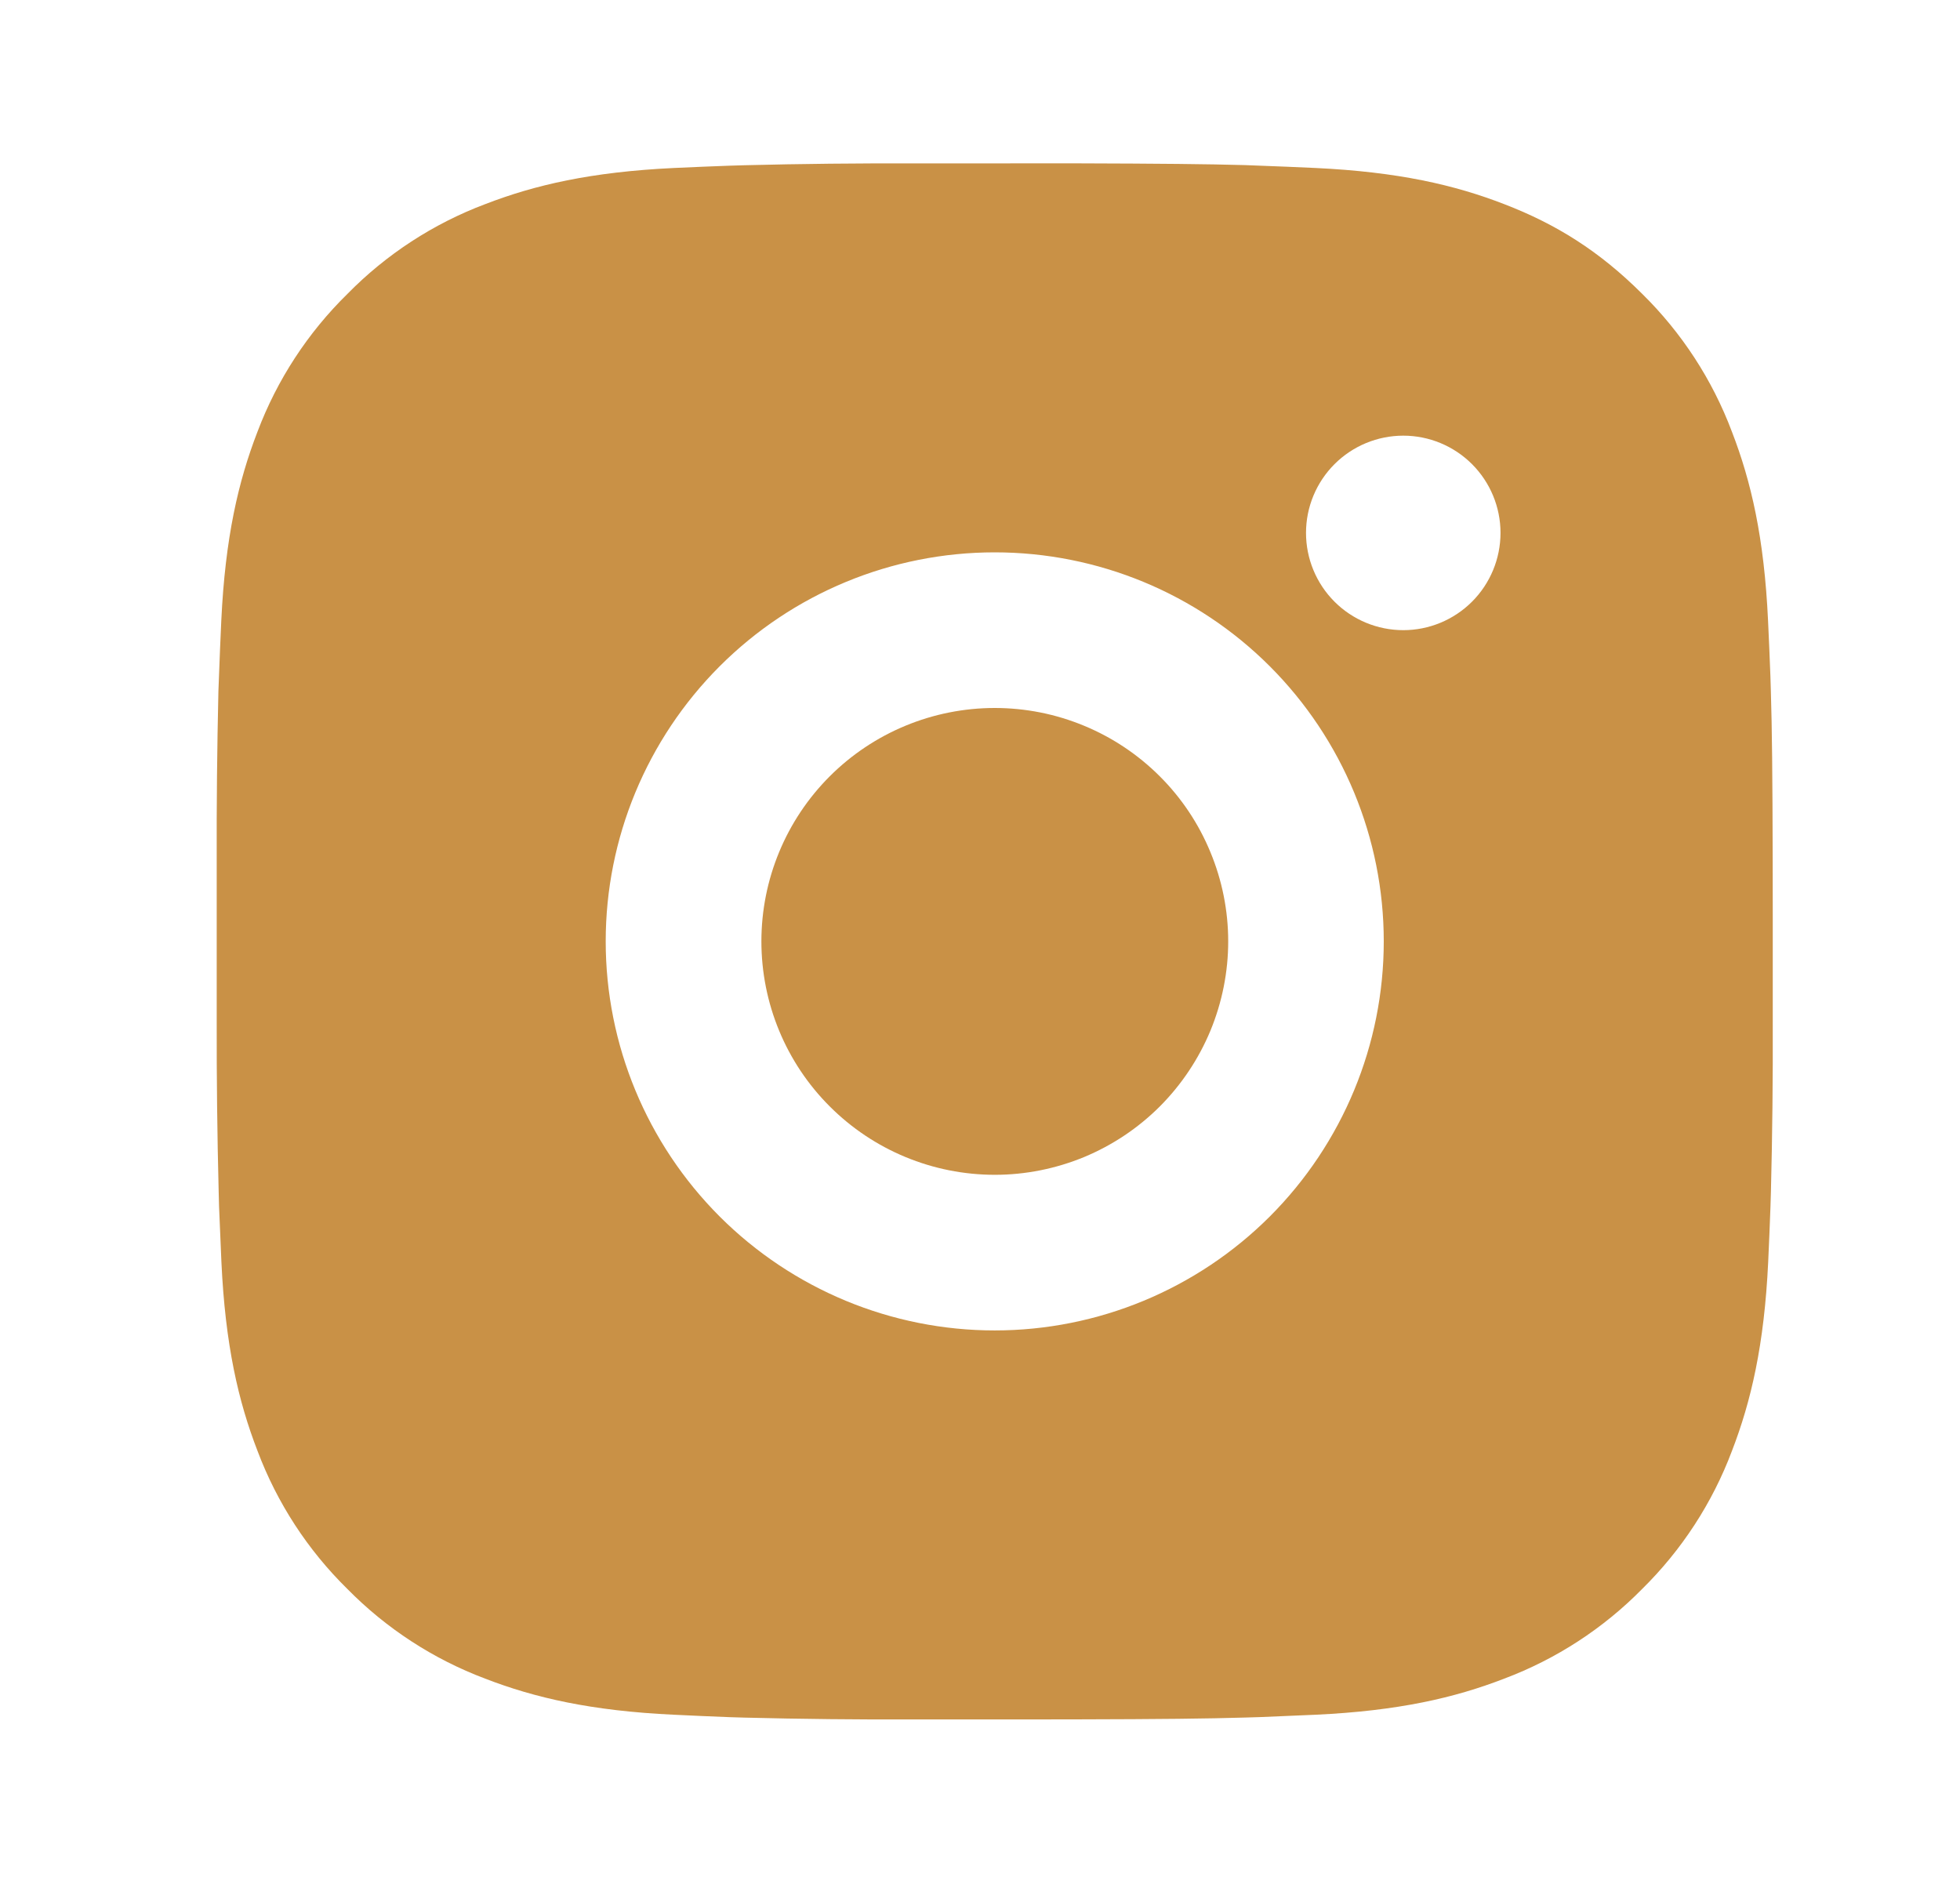 <svg width="30" height="29" viewBox="0 0 30 29" fill="none" xmlns="http://www.w3.org/2000/svg">
<path d="M16.45 2.5C17.789 2.504 18.469 2.511 19.056 2.527L19.287 2.536C19.554 2.545 19.817 2.557 20.135 2.571C21.402 2.631 22.267 2.831 23.025 3.125C23.811 3.428 24.474 3.837 25.136 4.498C25.741 5.093 26.21 5.813 26.509 6.608C26.803 7.367 27.003 8.231 27.062 9.5C27.077 9.816 27.088 10.08 27.098 10.348L27.105 10.579C27.123 11.165 27.13 11.845 27.133 13.184L27.134 14.072V15.633C27.137 16.501 27.128 17.37 27.106 18.238L27.099 18.469C27.09 18.737 27.078 19 27.064 19.317C27.004 20.585 26.802 21.449 26.509 22.208C26.21 23.003 25.741 23.723 25.136 24.319C24.541 24.924 23.82 25.393 23.025 25.692C22.267 25.986 21.402 26.186 20.135 26.245L19.287 26.281L19.056 26.288C18.469 26.305 17.789 26.313 16.45 26.316L15.561 26.317H14.002C13.133 26.32 12.264 26.311 11.396 26.289L11.165 26.282C10.882 26.271 10.599 26.259 10.317 26.245C9.05 26.186 8.185 25.986 7.425 25.692C6.631 25.393 5.911 24.924 5.316 24.319C4.71 23.724 4.241 23.003 3.942 22.208C3.648 21.45 3.448 20.585 3.389 19.317L3.353 18.469L3.347 18.238C3.325 17.37 3.315 16.501 3.317 15.633V13.184C3.314 12.316 3.323 11.447 3.343 10.579L3.352 10.348C3.361 10.08 3.373 9.816 3.387 9.5C3.447 8.231 3.647 7.368 3.941 6.608C4.241 5.813 4.711 5.093 5.318 4.498C5.912 3.893 6.631 3.424 7.425 3.125C8.185 2.831 9.049 2.631 10.317 2.571C10.634 2.557 10.898 2.545 11.165 2.536L11.396 2.529C12.264 2.507 13.133 2.498 14.001 2.501L16.45 2.5ZM15.225 8.454C13.646 8.454 12.132 9.081 11.015 10.198C9.899 11.315 9.271 12.829 9.271 14.408C9.271 15.988 9.899 17.502 11.015 18.619C12.132 19.735 13.646 20.363 15.225 20.363C16.805 20.363 18.319 19.735 19.436 18.619C20.552 17.502 21.18 15.988 21.18 14.408C21.18 12.829 20.552 11.315 19.436 10.198C18.319 9.081 16.805 8.454 15.225 8.454ZM15.225 10.836C15.695 10.836 16.159 10.928 16.593 11.108C17.026 11.287 17.42 11.55 17.752 11.882C18.084 12.213 18.347 12.607 18.526 13.041C18.706 13.474 18.799 13.939 18.799 14.408C18.799 14.877 18.706 15.341 18.527 15.775C18.347 16.208 18.084 16.602 17.753 16.934C17.421 17.266 17.027 17.529 16.594 17.709C16.16 17.888 15.696 17.981 15.227 17.981C14.279 17.981 13.37 17.605 12.7 16.934C12.03 16.265 11.654 15.356 11.654 14.408C11.654 13.461 12.03 12.552 12.7 11.882C13.37 11.212 14.279 10.836 15.227 10.836M21.479 6.668C21.084 6.668 20.705 6.825 20.426 7.104C20.147 7.383 19.99 7.762 19.99 8.156C19.99 8.551 20.147 8.93 20.426 9.209C20.705 9.488 21.084 9.645 21.479 9.645C21.873 9.645 22.252 9.488 22.531 9.209C22.81 8.93 22.967 8.551 22.967 8.156C22.967 7.762 22.81 7.383 22.531 7.104C22.252 6.825 21.873 6.668 21.479 6.668Z" fill="#C99146"/>
</svg>
